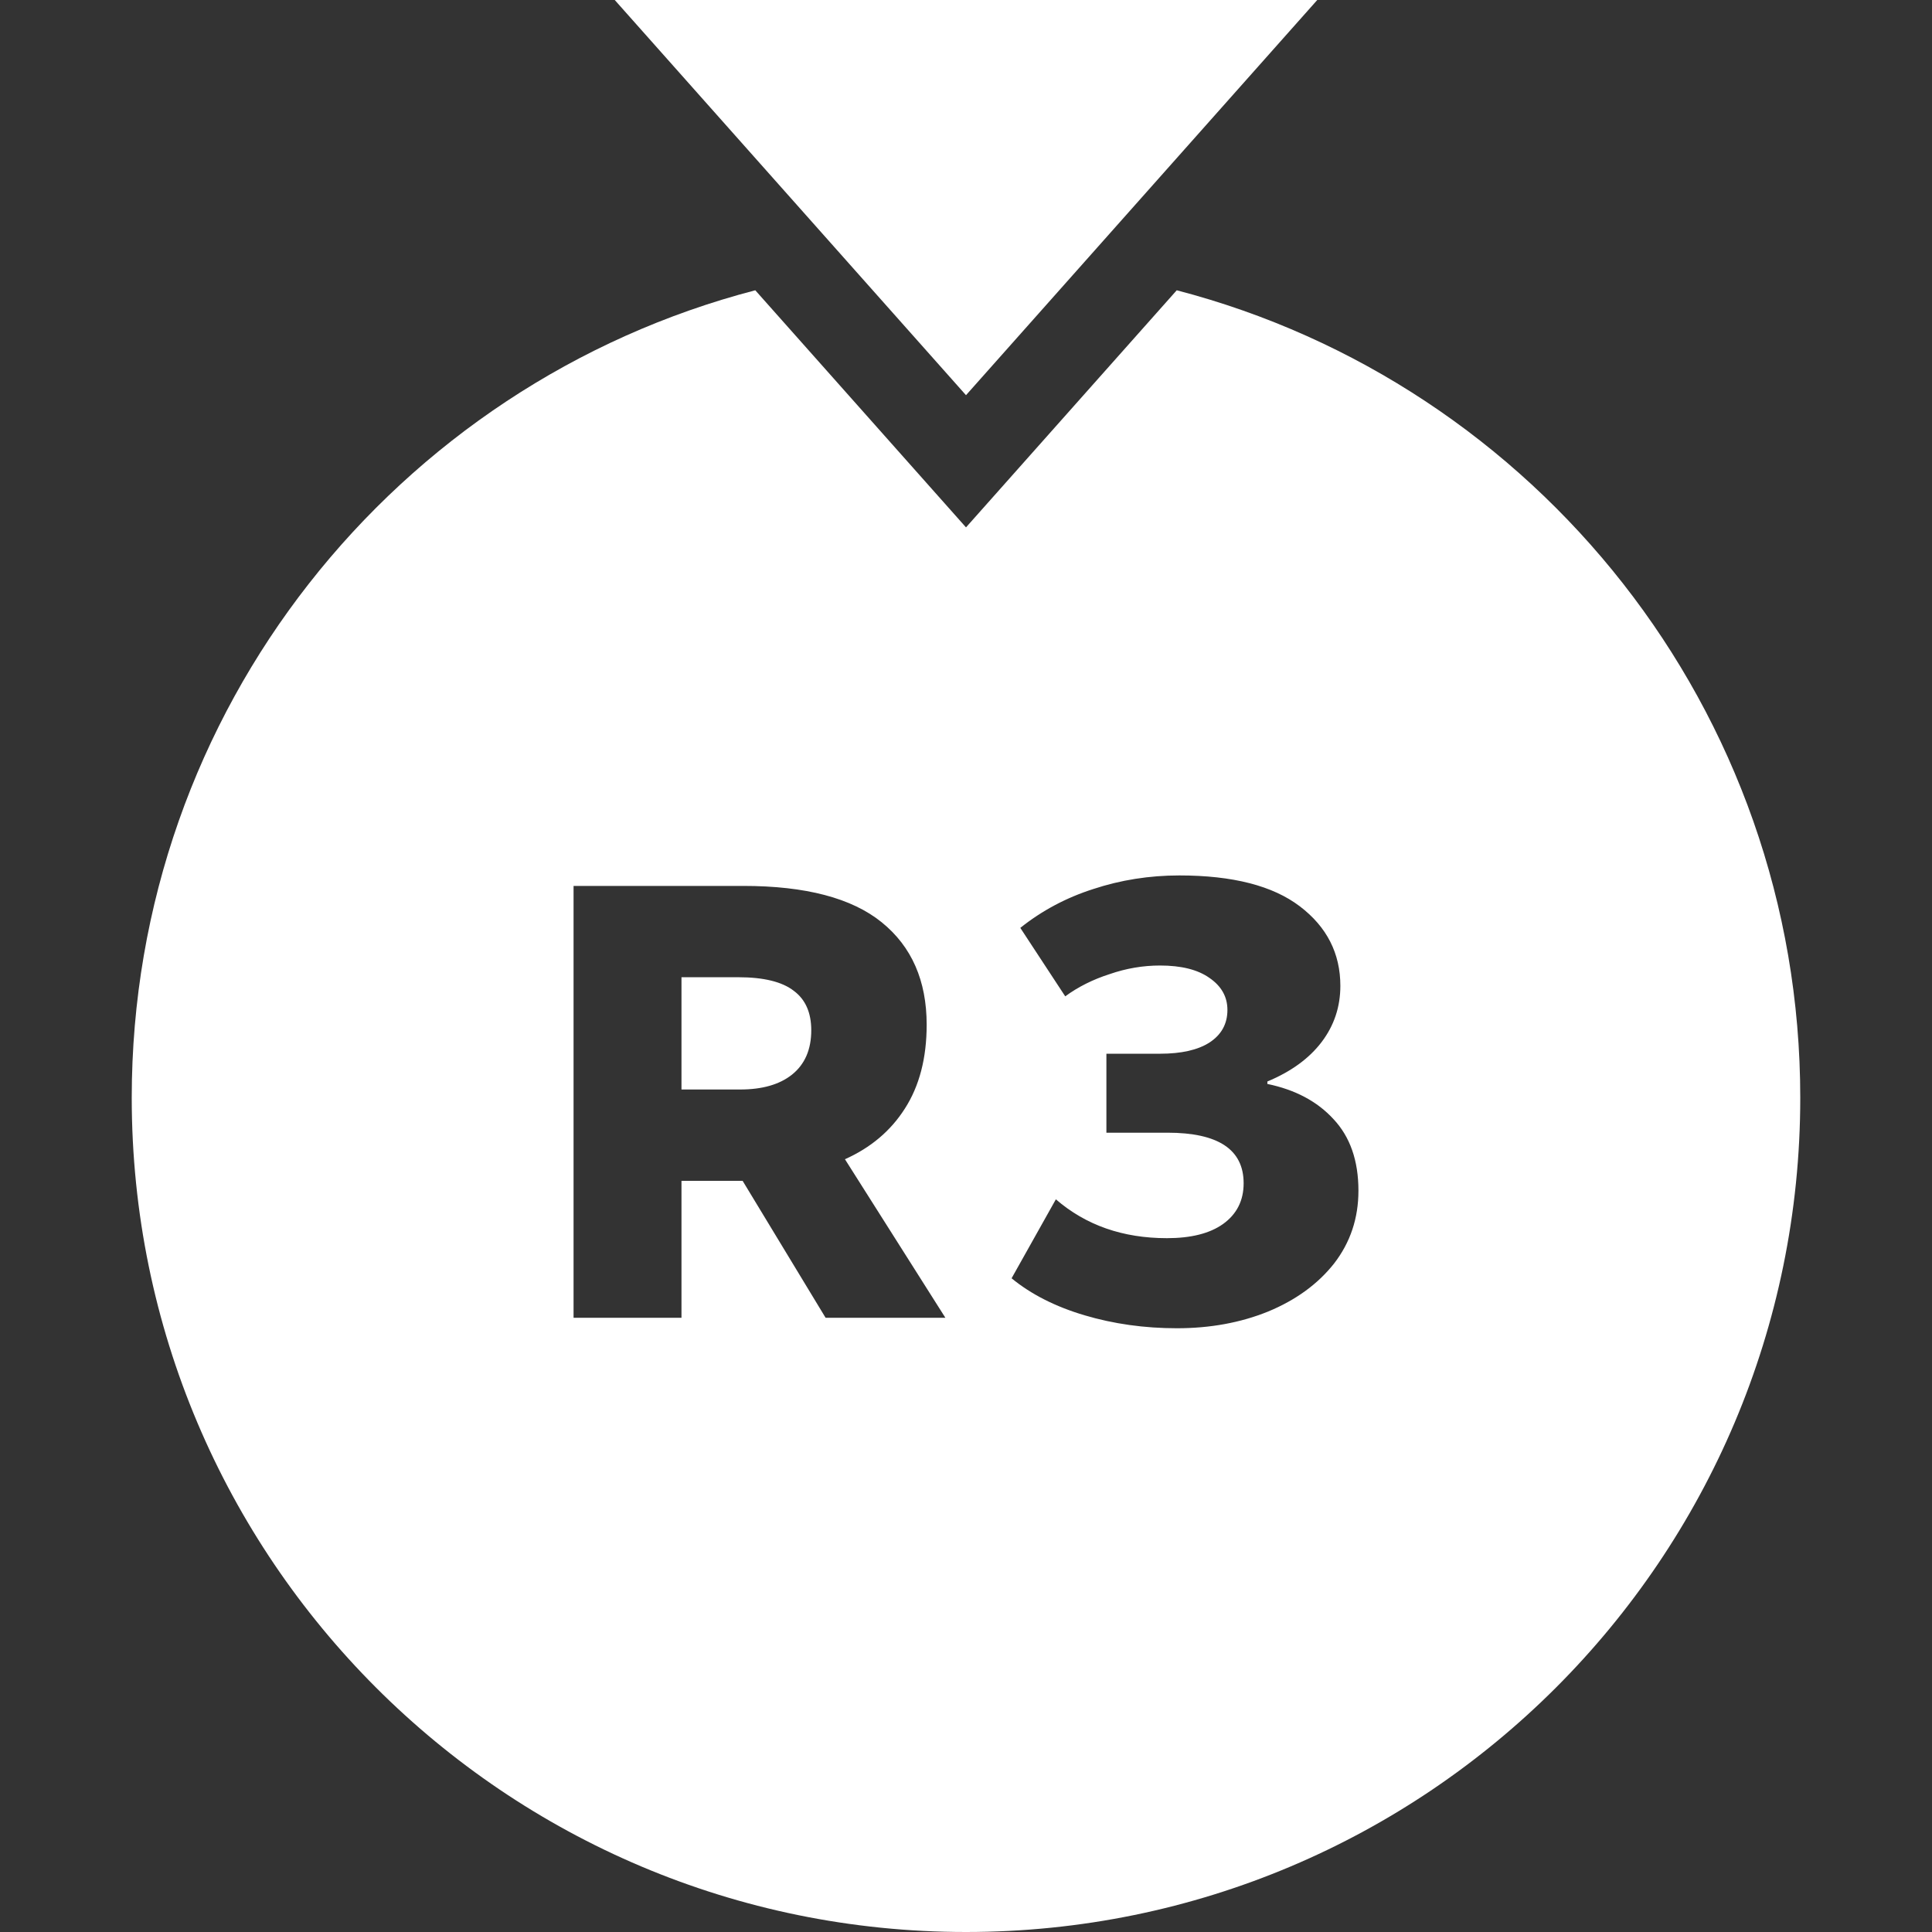 <svg width="64" height="64" viewBox="0 0 64 64" fill="none" xmlns="http://www.w3.org/2000/svg">
<rect x="0" y="0" width="64" height="64" fill="#333333" stroke="none"/>
<g clip-path="url(#clip0_1967:18289)">
<path fill-rule="evenodd" clip-rule="evenodd" d="M20.364 0L32 13.091L32 13.091L32 13.091L35.665 8.968L35.665 8.968L43.636 0H20.364ZM25.02 9.616L32 17.47L38.981 9.616C50.864 12.709 59.636 23.512 59.636 36.364C59.636 51.627 47.263 64 32 64C16.737 64 4.364 51.627 4.364 36.364C4.364 23.512 13.136 12.709 25.02 9.616ZM43.057 30.022C42.162 29.341 40.832 29 39.069 29C38.077 29 37.126 29.15 36.217 29.45C35.322 29.736 34.516 30.165 33.799 30.737L35.287 33.005C35.714 32.692 36.203 32.447 36.754 32.27C37.305 32.079 37.863 31.984 38.428 31.984C39.131 31.984 39.675 32.12 40.061 32.392C40.46 32.665 40.66 33.019 40.66 33.455C40.66 33.918 40.46 34.279 40.061 34.538C39.675 34.783 39.131 34.906 38.428 34.906H36.651V37.522H38.676C40.357 37.522 41.197 38.08 41.197 39.197C41.197 39.77 40.97 40.219 40.516 40.546C40.075 40.86 39.455 41.016 38.656 41.016C37.195 41.016 35.969 40.587 34.977 39.729L33.51 42.345C34.157 42.876 34.963 43.285 35.928 43.571C36.892 43.857 37.912 44 38.986 44C40.088 44 41.094 43.816 42.004 43.448C42.926 43.067 43.657 42.535 44.194 41.854C44.731 41.159 45 40.356 45 39.443C45 38.448 44.724 37.658 44.173 37.072C43.636 36.486 42.906 36.098 41.983 35.907V35.826C42.768 35.499 43.367 35.063 43.781 34.518C44.194 33.973 44.401 33.353 44.401 32.658C44.401 31.582 43.953 30.703 43.057 30.022ZM27.349 43.653H31.317L27.99 38.401C28.844 38.019 29.505 37.461 29.974 36.725C30.456 35.975 30.697 35.049 30.697 33.946C30.697 32.488 30.201 31.357 29.209 30.553C28.217 29.749 26.688 29.347 24.621 29.347H19V43.653H22.575V39.116H24.29H24.6L27.349 43.653ZM22.575 36.091V32.372H24.456C25.296 32.372 25.909 32.522 26.295 32.822C26.681 33.108 26.874 33.544 26.874 34.129C26.874 34.77 26.66 35.26 26.233 35.601C25.82 35.928 25.248 36.091 24.518 36.091H22.575Z" fill="white"/>
</g>
<defs>
<clipPath id="clip0_1967:18289">
<rect width="64" height="64" fill="white"/>
</clipPath>
</defs>
</svg>

